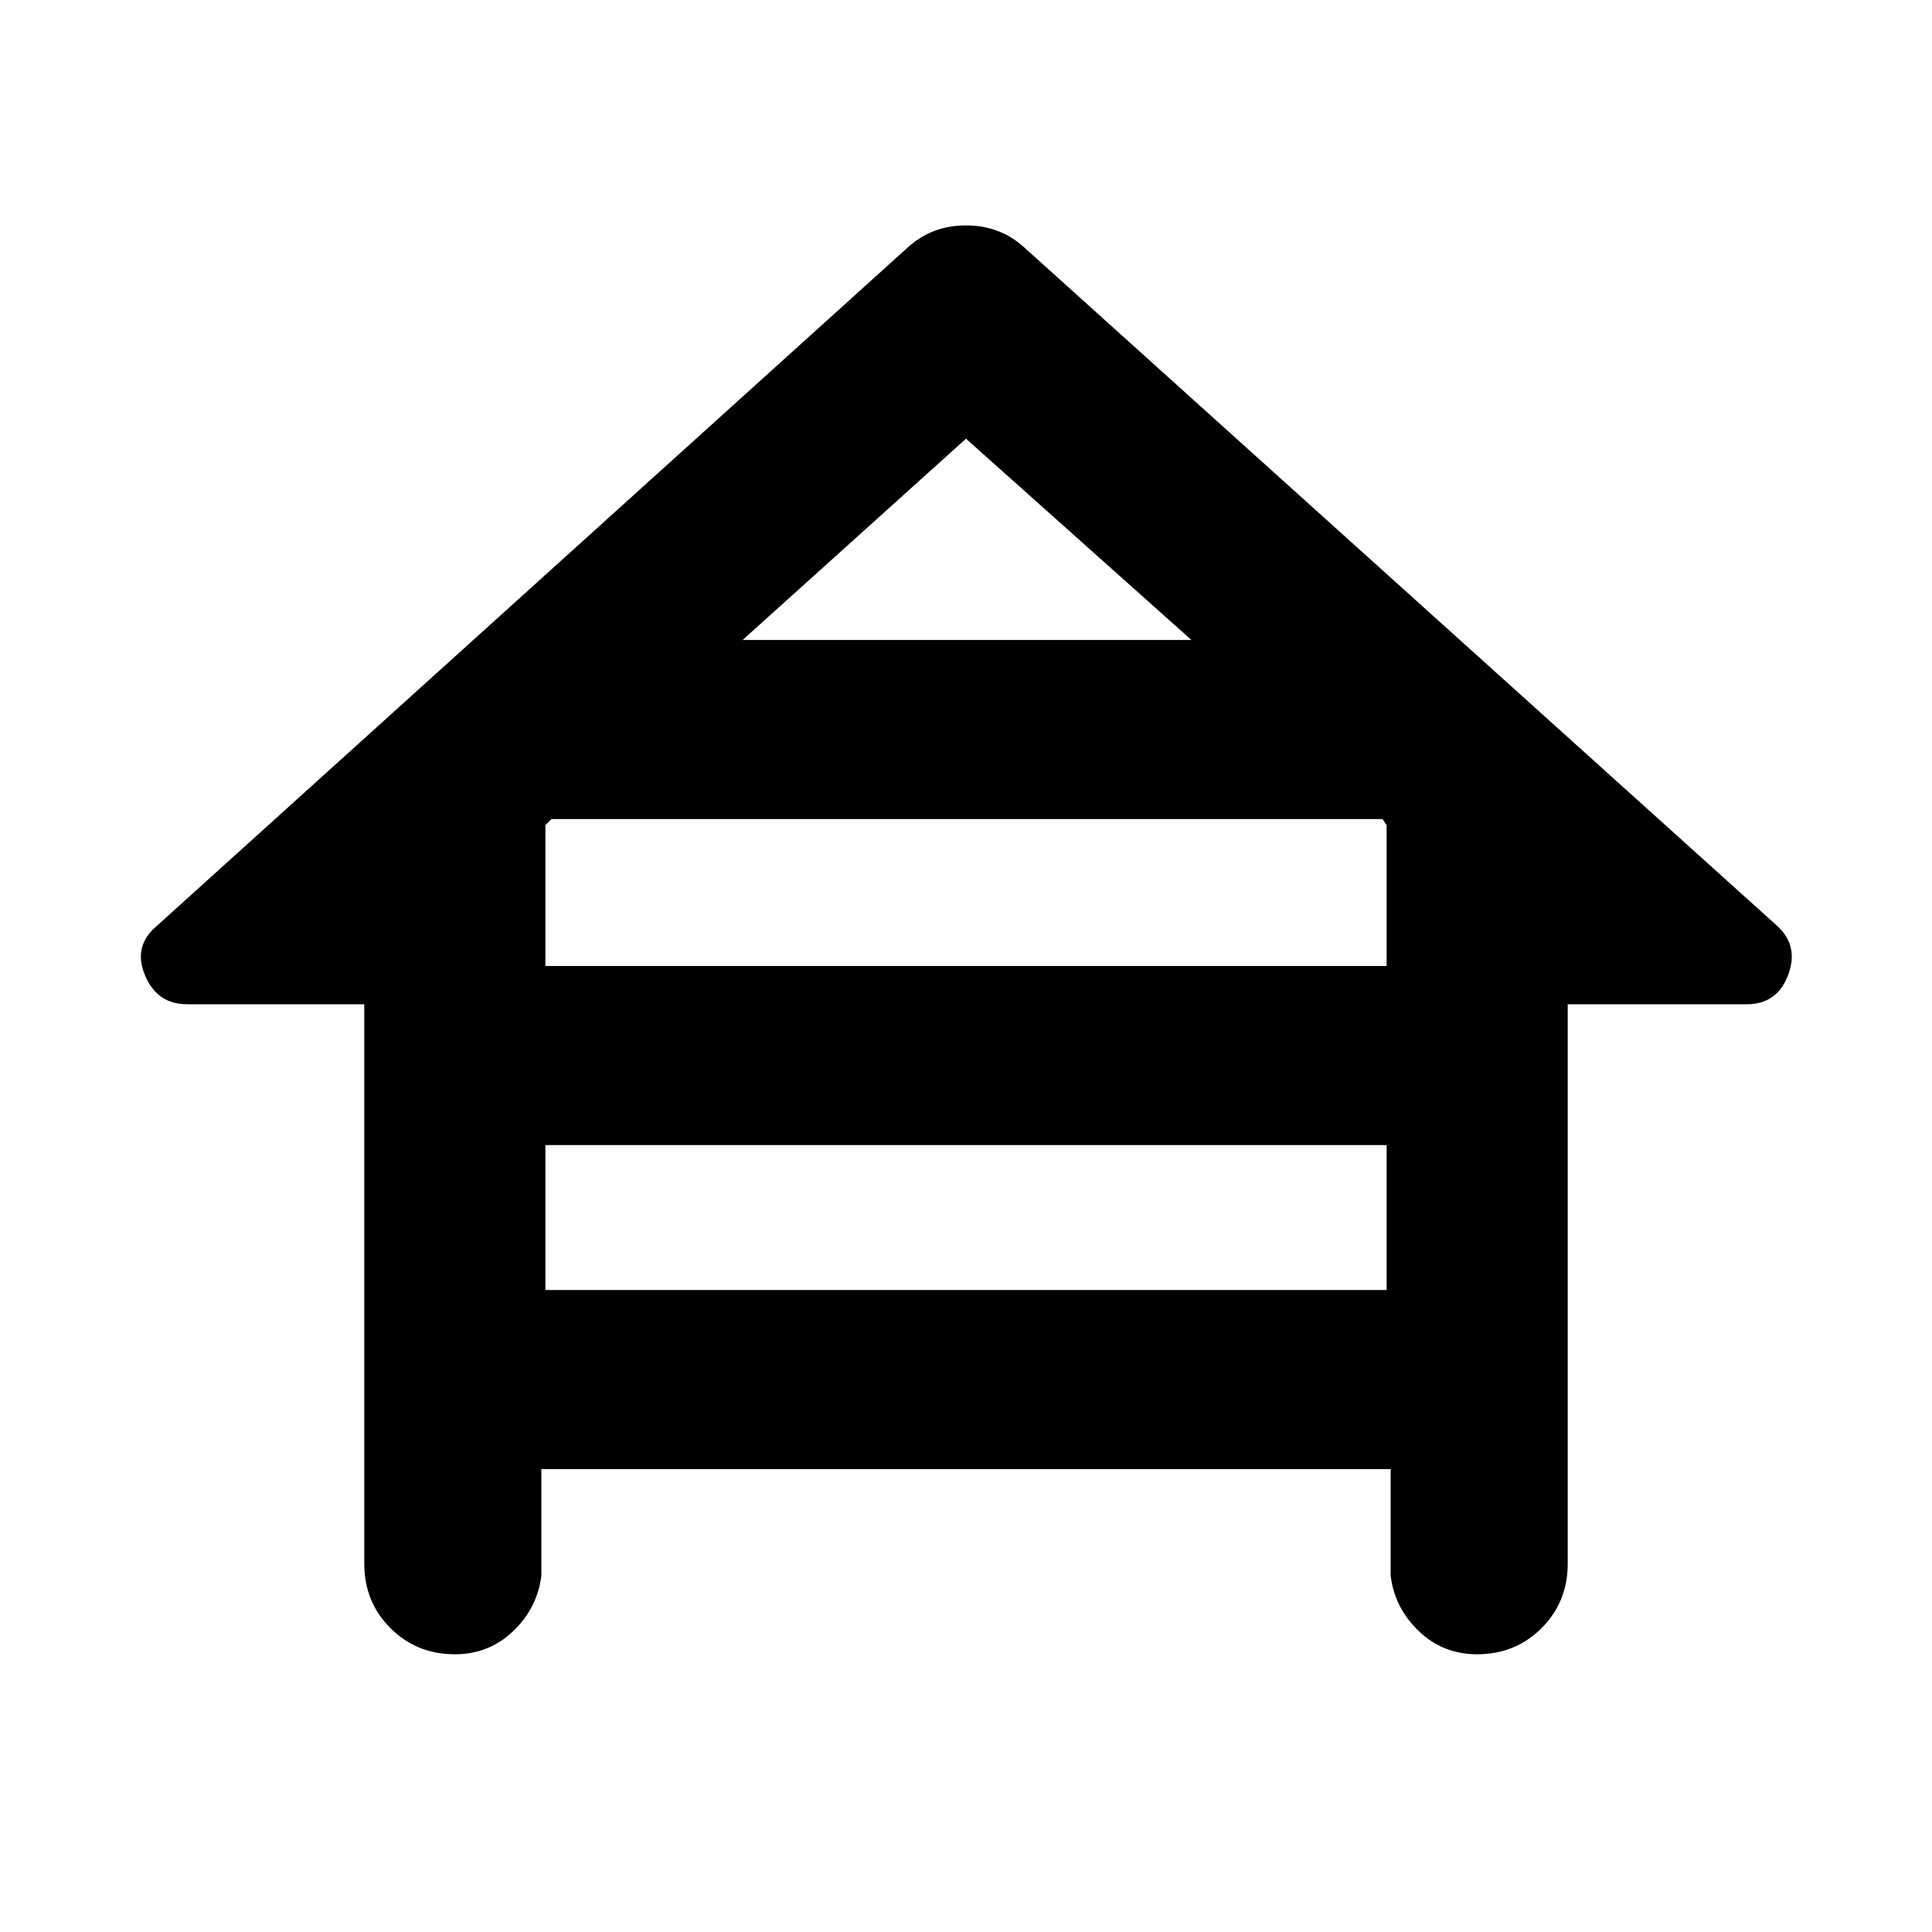 <svg xmlns="http://www.w3.org/2000/svg" height="40" width="40"><path d="M9.417 34.25Q8.625 34.25 8.083 33.708Q7.542 33.167 7.542 32.375V20.792H3.875Q3.25 20.792 3 20.188Q2.75 19.583 3.25 19.167L18.792 5.125Q19.292 4.667 20 4.667Q20.708 4.667 21.208 5.125L36.792 19.167Q37.25 19.583 37.021 20.188Q36.792 20.792 36.167 20.792H32.458V32.375Q32.458 33.167 31.917 33.708Q31.375 34.25 30.583 34.25Q29.875 34.25 29.375 33.771Q28.875 33.292 28.792 32.625V30.417H11.208V32.625Q11.125 33.292 10.625 33.771Q10.125 34.25 9.417 34.25ZM15.375 13.25H24.667L20 9.083ZM11.292 20H28.708V17.083L28.625 16.958H11.417L11.292 17.083ZM11.292 26.708H28.708V23.708H11.292Z"/></svg>